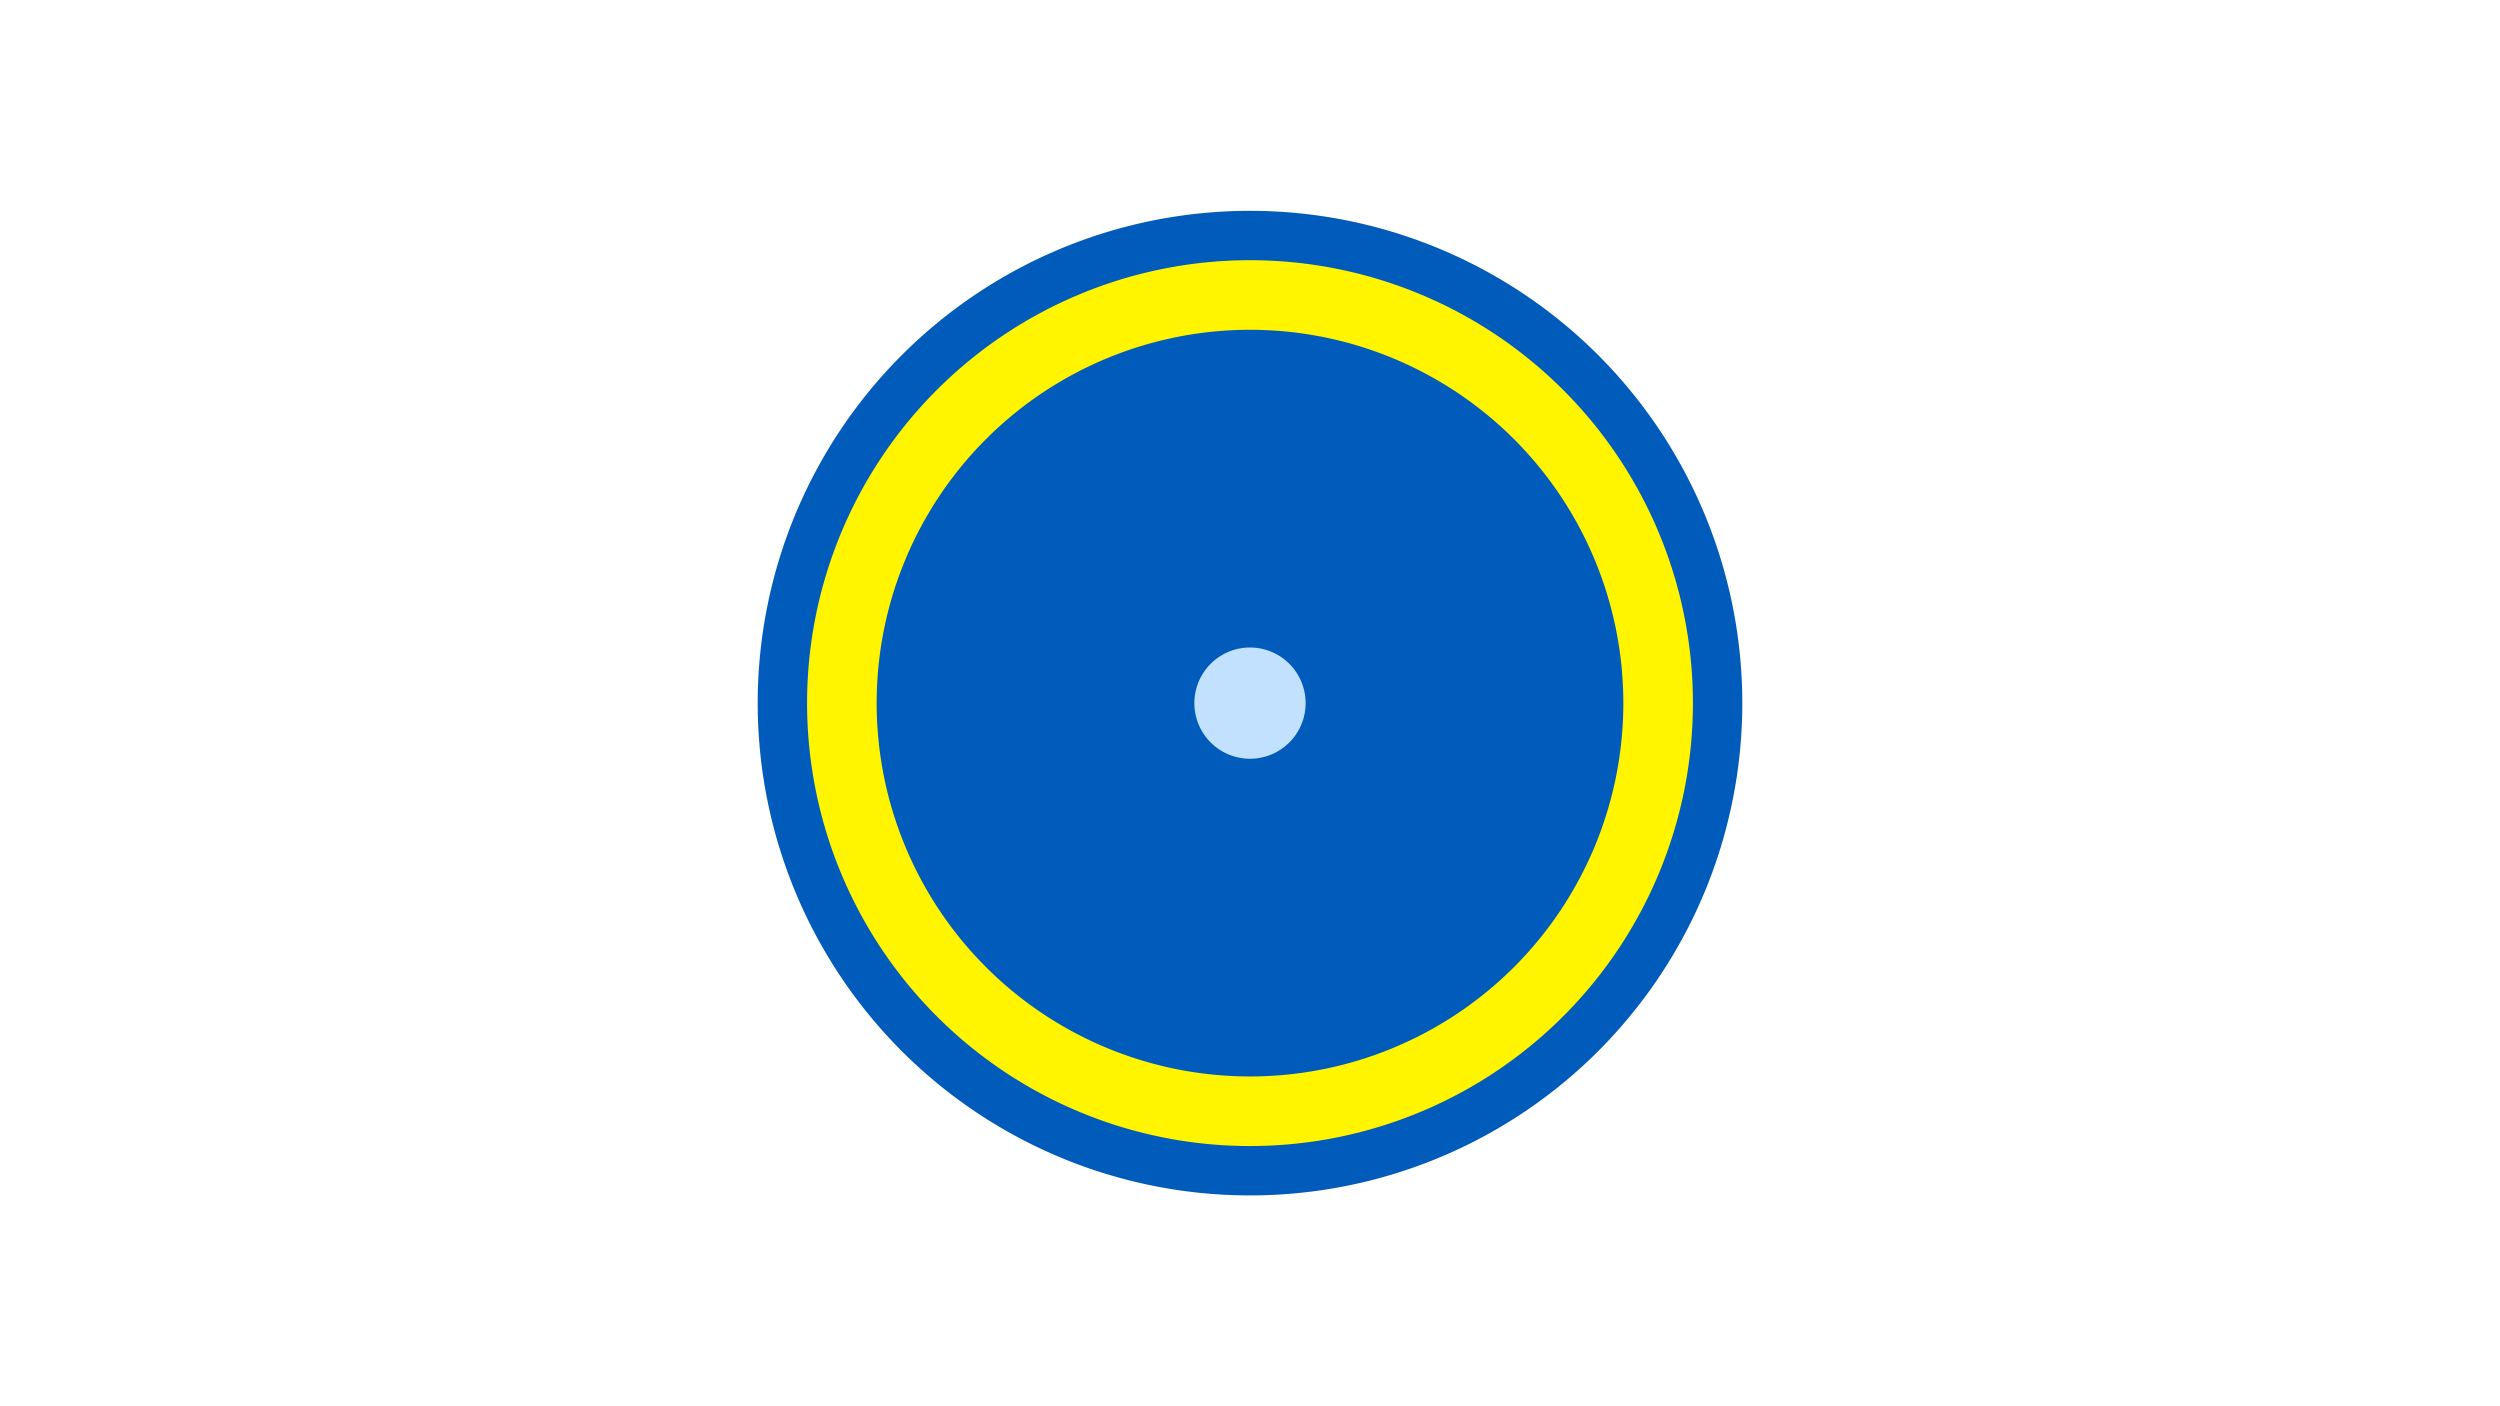 <svg width="1200" height="675" viewBox="-500 -500 1200 675" xmlns="http://www.w3.org/2000/svg"><title>19163-9972353715</title><path d="M-500-500h1200v675h-1200z" fill="#fff"/><path d="M336.3-162.5a236.3 236.3 0 1 1-472.6 0 236.3 236.3 0 1 1 472.6 0z" fill="#005bbb"/><path d="M312.6-162.5a212.6 212.6 0 1 1-425.2 0 212.6 212.6 0 1 1 425.2 0z m-391.8 0a179.2 179.2 0 1 0 358.4 0 179.2 179.2 0 1 0-358.4 0z" fill="#fff500"/><path d="M126.7-162.5a26.7 26.7 0 1 1-53.4 0 26.7 26.7 0 1 1 53.4 0z" fill="#c2e1ff"/></svg>